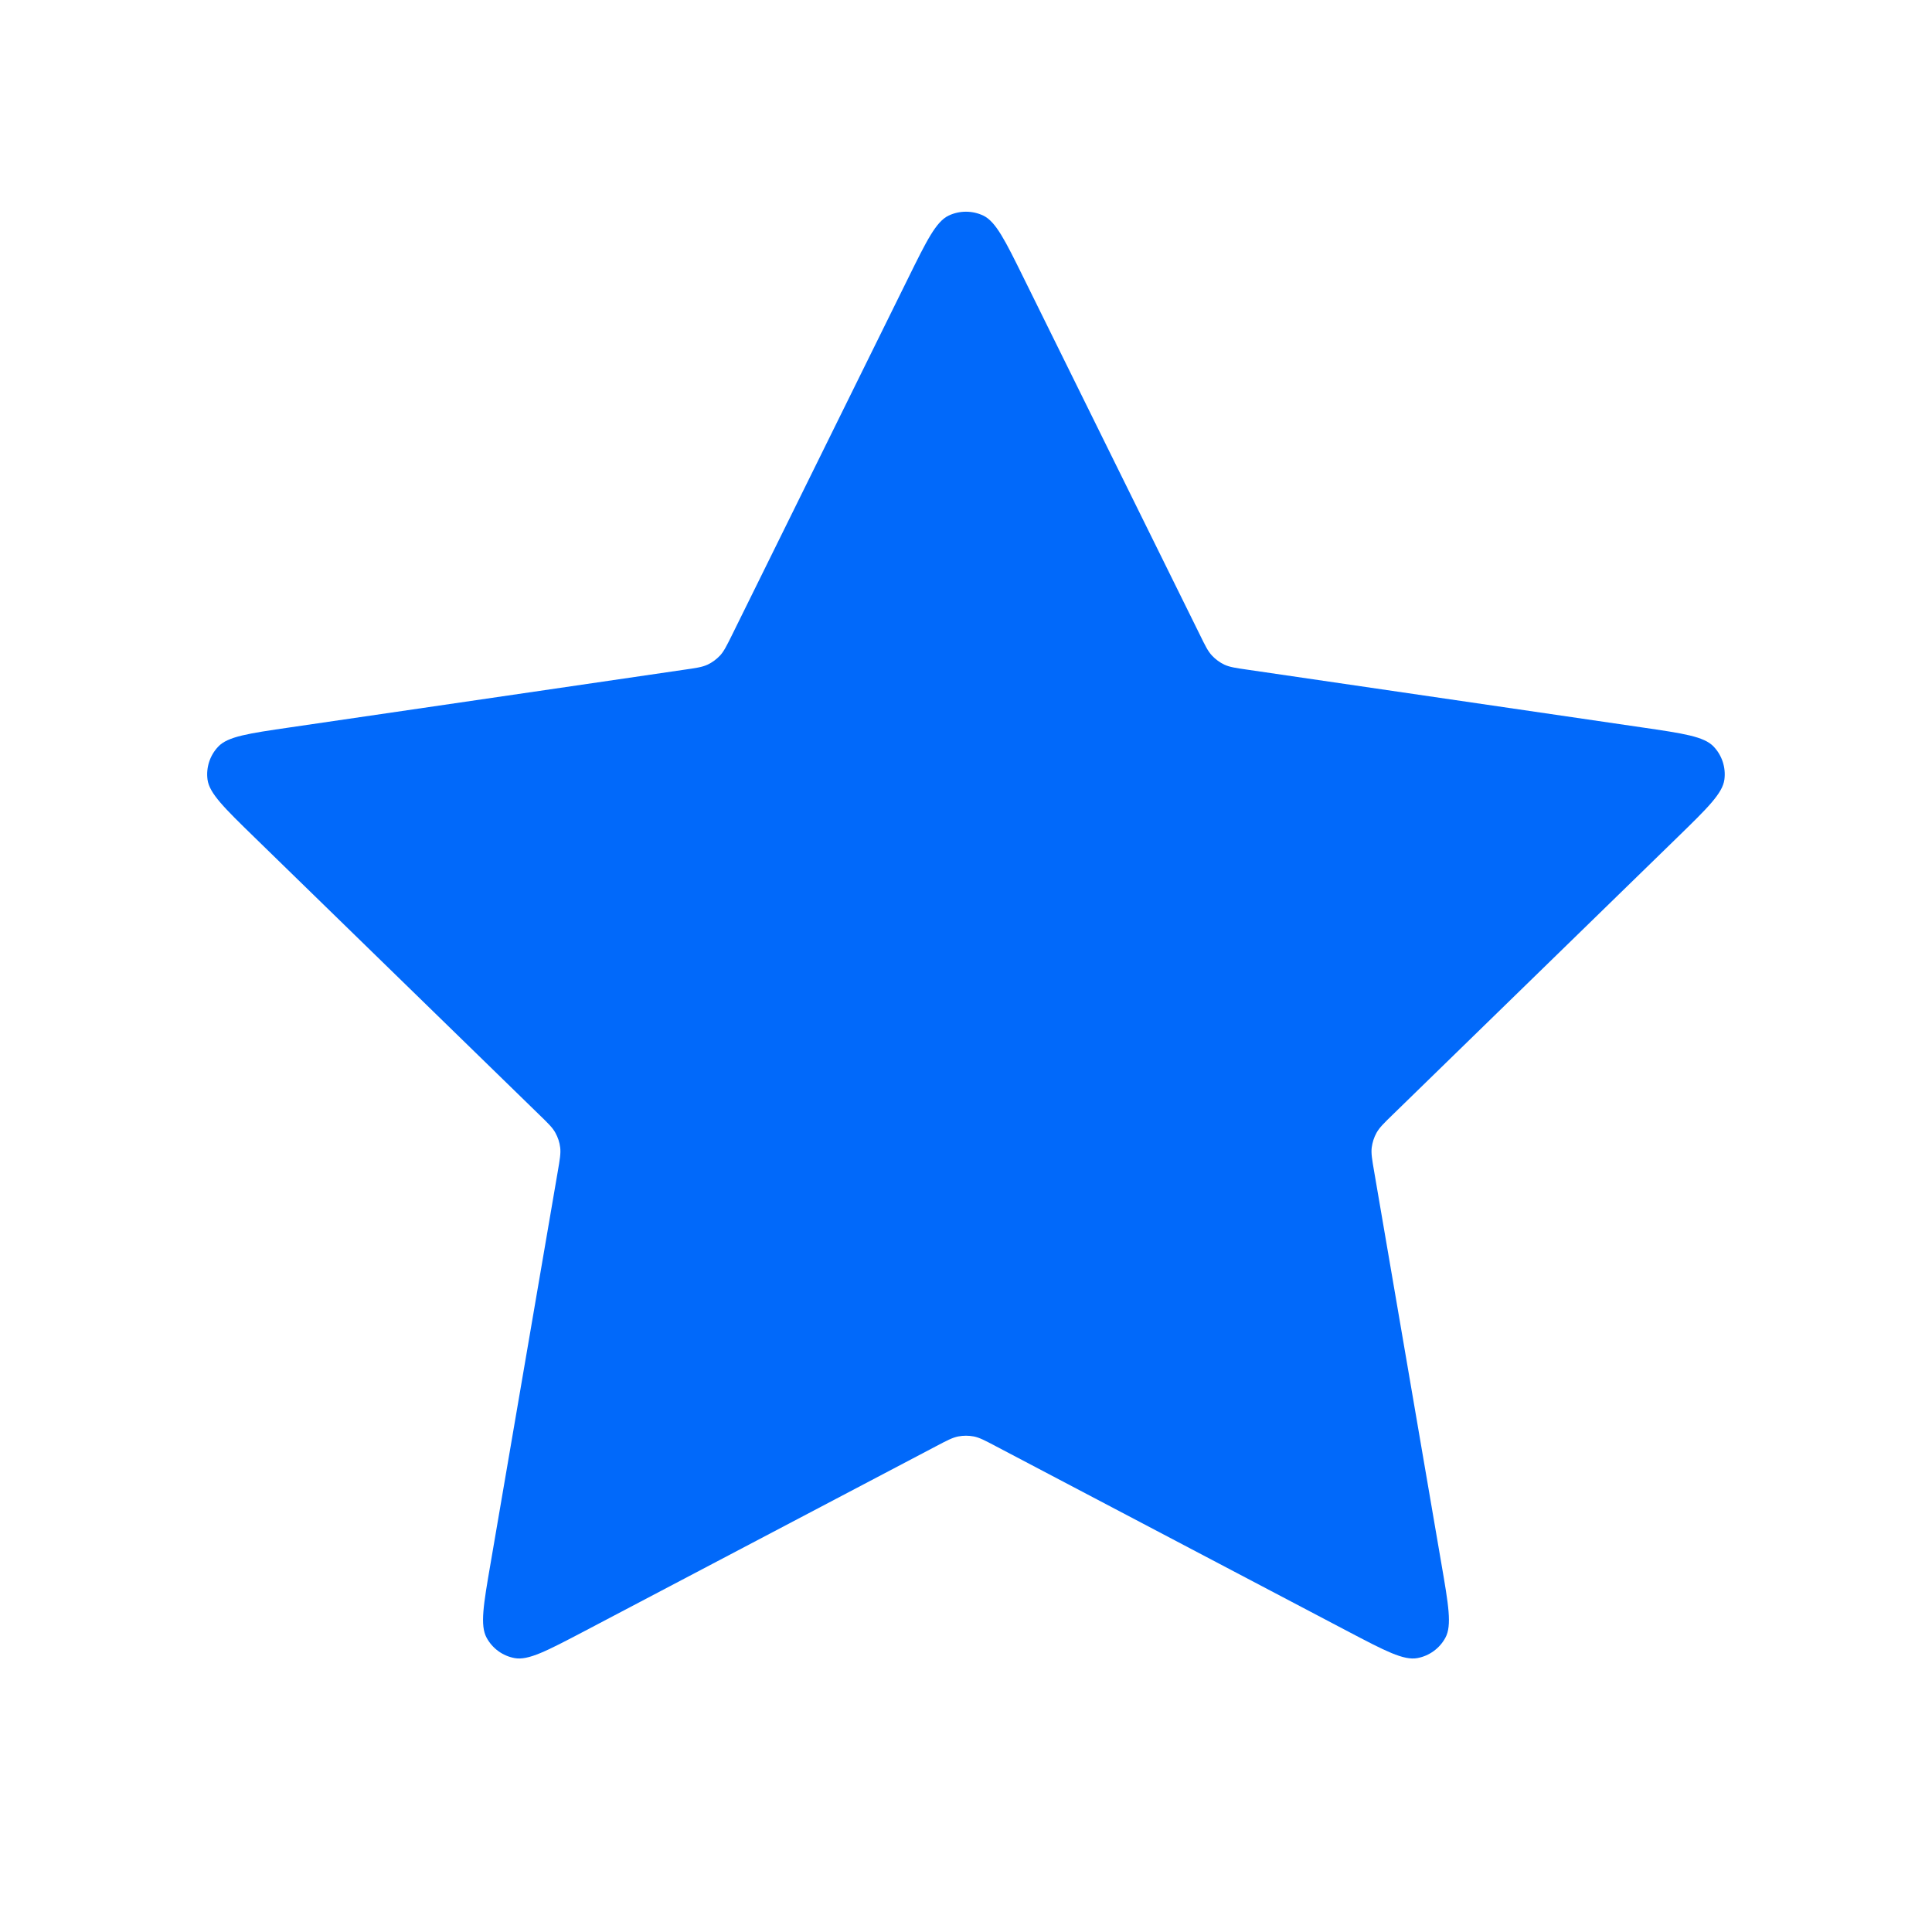 <svg width="22" height="22" viewBox="0 0 22 22" fill="none" xmlns="http://www.w3.org/2000/svg">
<path d="M10.342 3.166C10.553 2.738 10.659 2.524 10.802 2.455C10.927 2.396 11.072 2.396 11.197 2.455C11.34 2.524 11.446 2.738 11.657 3.166L13.662 7.226C13.724 7.353 13.755 7.416 13.801 7.465C13.841 7.508 13.89 7.544 13.943 7.569C14.004 7.597 14.074 7.607 14.213 7.627L18.697 8.283C19.169 8.352 19.405 8.386 19.514 8.502C19.609 8.602 19.654 8.74 19.636 8.877C19.615 9.034 19.444 9.201 19.102 9.534L15.859 12.693C15.758 12.791 15.708 12.84 15.675 12.899C15.646 12.951 15.628 13.008 15.62 13.067C15.612 13.133 15.624 13.203 15.648 13.342L16.413 17.804C16.494 18.274 16.535 18.509 16.459 18.649C16.393 18.771 16.275 18.856 16.14 18.881C15.983 18.91 15.772 18.799 15.349 18.577L11.341 16.469C11.216 16.403 11.154 16.37 11.088 16.357C11.03 16.346 10.97 16.346 10.912 16.357C10.846 16.37 10.783 16.403 10.658 16.469L6.65 18.577C6.227 18.799 6.016 18.91 5.86 18.881C5.724 18.856 5.607 18.771 5.541 18.649C5.465 18.509 5.505 18.274 5.586 17.804L6.351 13.342C6.375 13.203 6.387 13.133 6.379 13.067C6.372 13.008 6.353 12.951 6.324 12.899C6.292 12.84 6.241 12.791 6.14 12.693L2.897 9.534C2.555 9.201 2.384 9.034 2.363 8.877C2.345 8.74 2.39 8.602 2.485 8.502C2.594 8.386 2.83 8.352 3.302 8.283L7.786 7.627C7.926 7.607 7.995 7.597 8.056 7.569C8.11 7.544 8.158 7.508 8.199 7.465C8.244 7.416 8.275 7.353 8.338 7.226L10.342 3.166Z" fill="#0169FA"/>
</svg>
